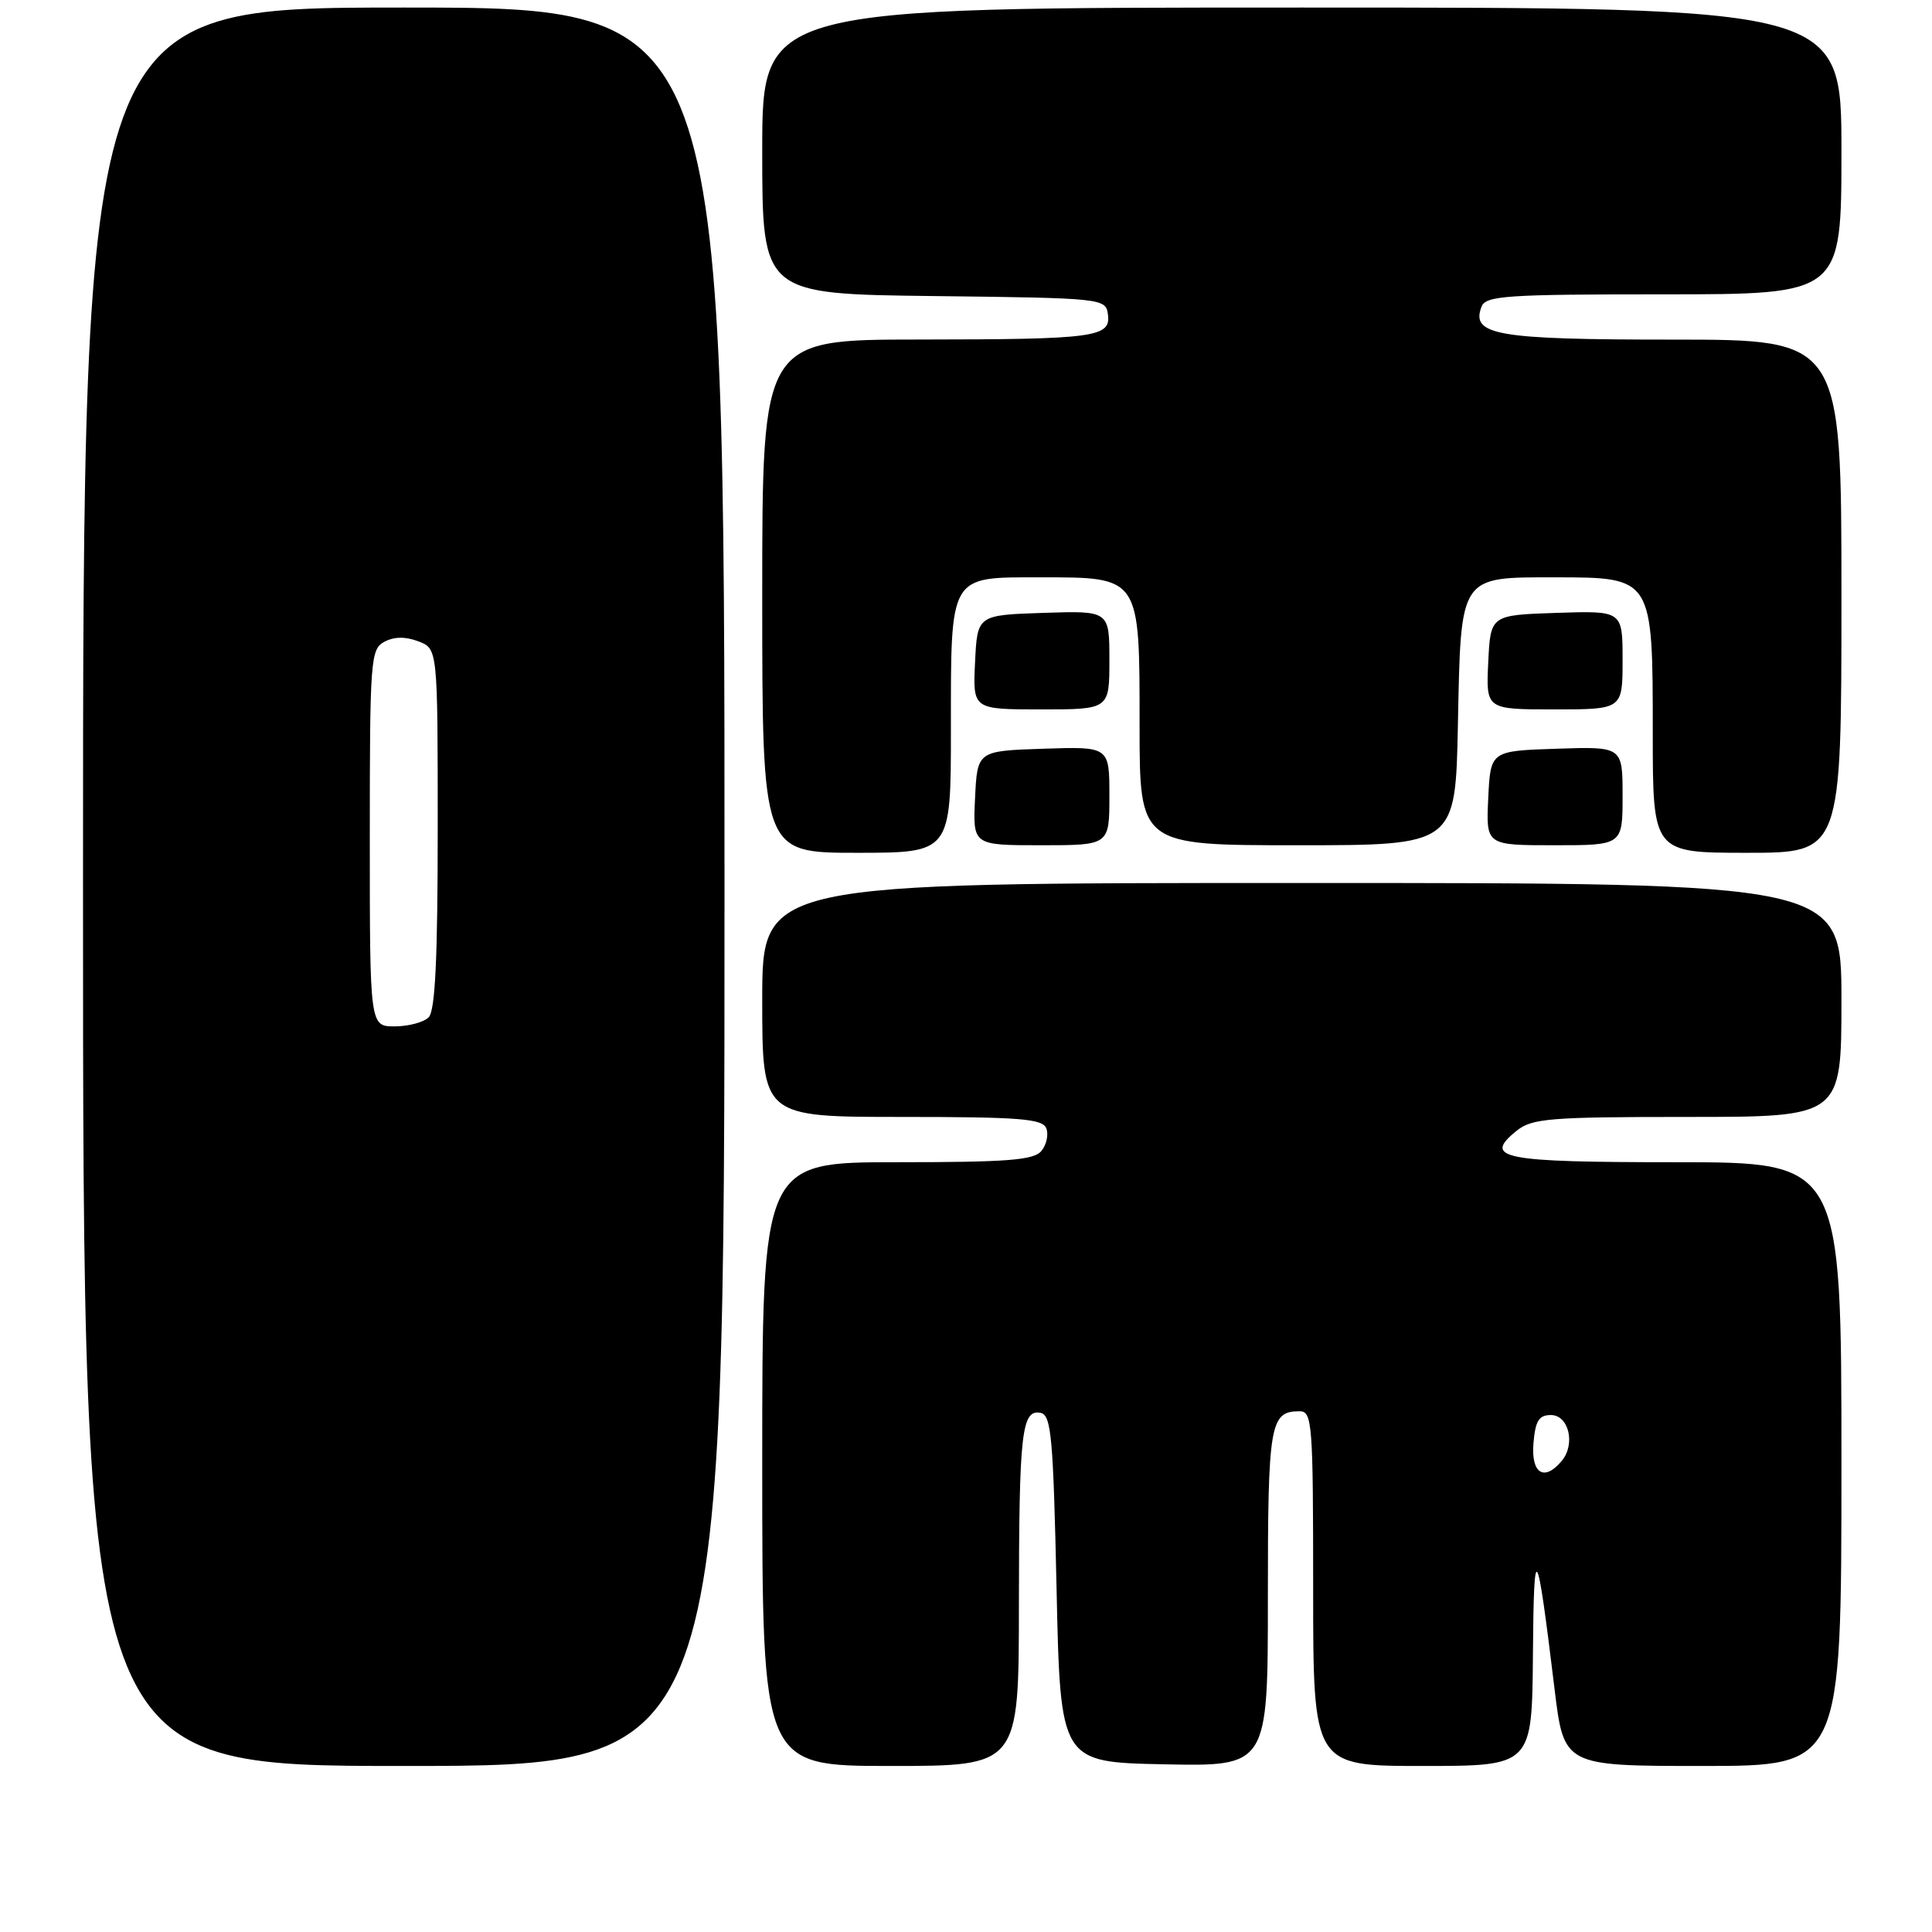 <?xml version="1.0" encoding="UTF-8" standalone="no"?>
<!DOCTYPE svg PUBLIC "-//W3C//DTD SVG 1.1//EN" "http://www.w3.org/Graphics/SVG/1.1/DTD/svg11.dtd" >
<svg xmlns="http://www.w3.org/2000/svg" xmlns:xlink="http://www.w3.org/1999/xlink" version="1.1" viewBox="0 0 256 256">
 <g >
 <path fill="currentColor"
d=" M 96.00 117.50 C 96.00 1.00 96.00 1.00 53.50 1.00 C 11.00 1.00 11.00 1.00 11.00 117.50 C 11.00 234.00 11.00 234.00 53.50 234.00 C 96.00 234.00 96.00 234.00 96.00 117.50 Z  M 135.01 212.75 C 135.03 189.76 135.37 186.73 137.88 187.21 C 139.30 187.49 139.56 190.36 140.00 210.51 C 140.50 233.50 140.50 233.50 154.25 233.78 C 168.00 234.06 168.00 234.06 168.00 211.73 C 168.00 188.60 168.27 187.00 172.20 187.00 C 173.88 187.00 174.00 188.54 174.00 210.50 C 174.00 234.00 174.00 234.00 188.50 234.00 C 203.00 234.00 203.00 234.00 203.12 219.25 C 203.24 203.65 203.61 204.24 205.98 223.75 C 207.22 234.00 207.22 234.00 225.61 234.00 C 244.00 234.00 244.00 234.00 244.00 194.00 C 244.00 154.00 244.00 154.00 222.06 154.00 C 198.97 154.00 196.43 153.50 200.95 149.84 C 202.99 148.19 205.31 148.00 223.61 148.00 C 244.00 148.00 244.00 148.00 244.00 132.50 C 244.00 117.00 244.00 117.00 172.50 117.00 C 101.00 117.00 101.00 117.00 101.00 132.50 C 101.00 148.00 101.00 148.00 119.53 148.00 C 135.15 148.00 138.15 148.24 138.64 149.51 C 138.96 150.34 138.67 151.69 137.99 152.51 C 136.98 153.73 133.48 154.00 118.88 154.00 C 101.00 154.00 101.00 154.00 101.00 194.00 C 101.00 234.00 101.00 234.00 118.00 234.00 C 135.00 234.00 135.00 234.00 135.01 212.75 Z  M 126.00 96.69 C 126.00 75.98 125.70 76.50 137.81 76.50 C 151.14 76.50 151.00 76.30 151.00 96.15 C 151.00 112.00 151.00 112.00 171.93 112.00 C 192.86 112.00 192.86 112.00 193.18 96.03 C 193.58 76.08 193.30 76.50 206.13 76.50 C 219.01 76.51 219.00 76.49 219.00 97.11 C 219.00 113.00 219.00 113.00 231.50 113.00 C 244.00 113.00 244.00 113.00 244.00 79.00 C 244.00 45.00 244.00 45.00 221.69 45.00 C 198.30 45.00 194.86 44.41 196.31 40.64 C 196.87 39.18 199.55 39.00 220.47 39.00 C 244.00 39.00 244.00 39.00 244.00 20.00 C 244.00 1.00 244.00 1.00 172.50 1.00 C 101.00 1.00 101.00 1.00 101.00 19.98 C 101.00 38.96 101.00 38.96 123.75 39.23 C 146.07 39.49 146.51 39.54 146.80 41.62 C 147.24 44.70 145.20 44.97 121.75 44.99 C 101.00 45.00 101.00 45.00 101.00 79.00 C 101.00 113.00 101.00 113.00 113.50 113.00 C 126.00 113.00 126.00 113.00 126.00 96.69 Z  M 147.00 105.46 C 147.00 98.92 147.00 98.92 138.25 99.21 C 129.50 99.50 129.50 99.50 129.20 105.75 C 128.90 112.00 128.90 112.00 137.95 112.00 C 147.00 112.00 147.00 112.00 147.00 105.46 Z  M 215.00 105.46 C 215.00 98.92 215.00 98.92 206.25 99.21 C 197.50 99.50 197.50 99.50 197.20 105.75 C 196.90 112.00 196.90 112.00 205.95 112.00 C 215.00 112.00 215.00 112.00 215.00 105.46 Z  M 147.00 87.46 C 147.00 80.92 147.00 80.92 138.25 81.21 C 129.50 81.50 129.50 81.50 129.20 87.75 C 128.90 94.00 128.90 94.00 137.95 94.00 C 147.00 94.00 147.00 94.00 147.00 87.46 Z  M 215.00 87.46 C 215.00 80.92 215.00 80.92 206.25 81.21 C 197.50 81.50 197.50 81.50 197.20 87.75 C 196.90 94.00 196.90 94.00 205.95 94.00 C 215.00 94.00 215.00 94.00 215.00 87.46 Z  M 49.00 111.04 C 49.00 87.38 49.10 86.02 50.93 85.04 C 52.22 84.35 53.73 84.33 55.43 84.98 C 58.00 85.95 58.00 85.95 58.00 109.78 C 58.00 126.97 57.67 133.93 56.80 134.80 C 56.14 135.46 54.11 136.00 52.30 136.00 C 49.00 136.00 49.00 136.00 49.00 111.04 Z  M 203.19 191.25 C 203.44 188.27 203.91 187.50 205.50 187.50 C 207.87 187.50 208.79 191.34 206.95 193.56 C 204.63 196.36 202.86 195.27 203.19 191.25 Z "/>
</g>
</svg>